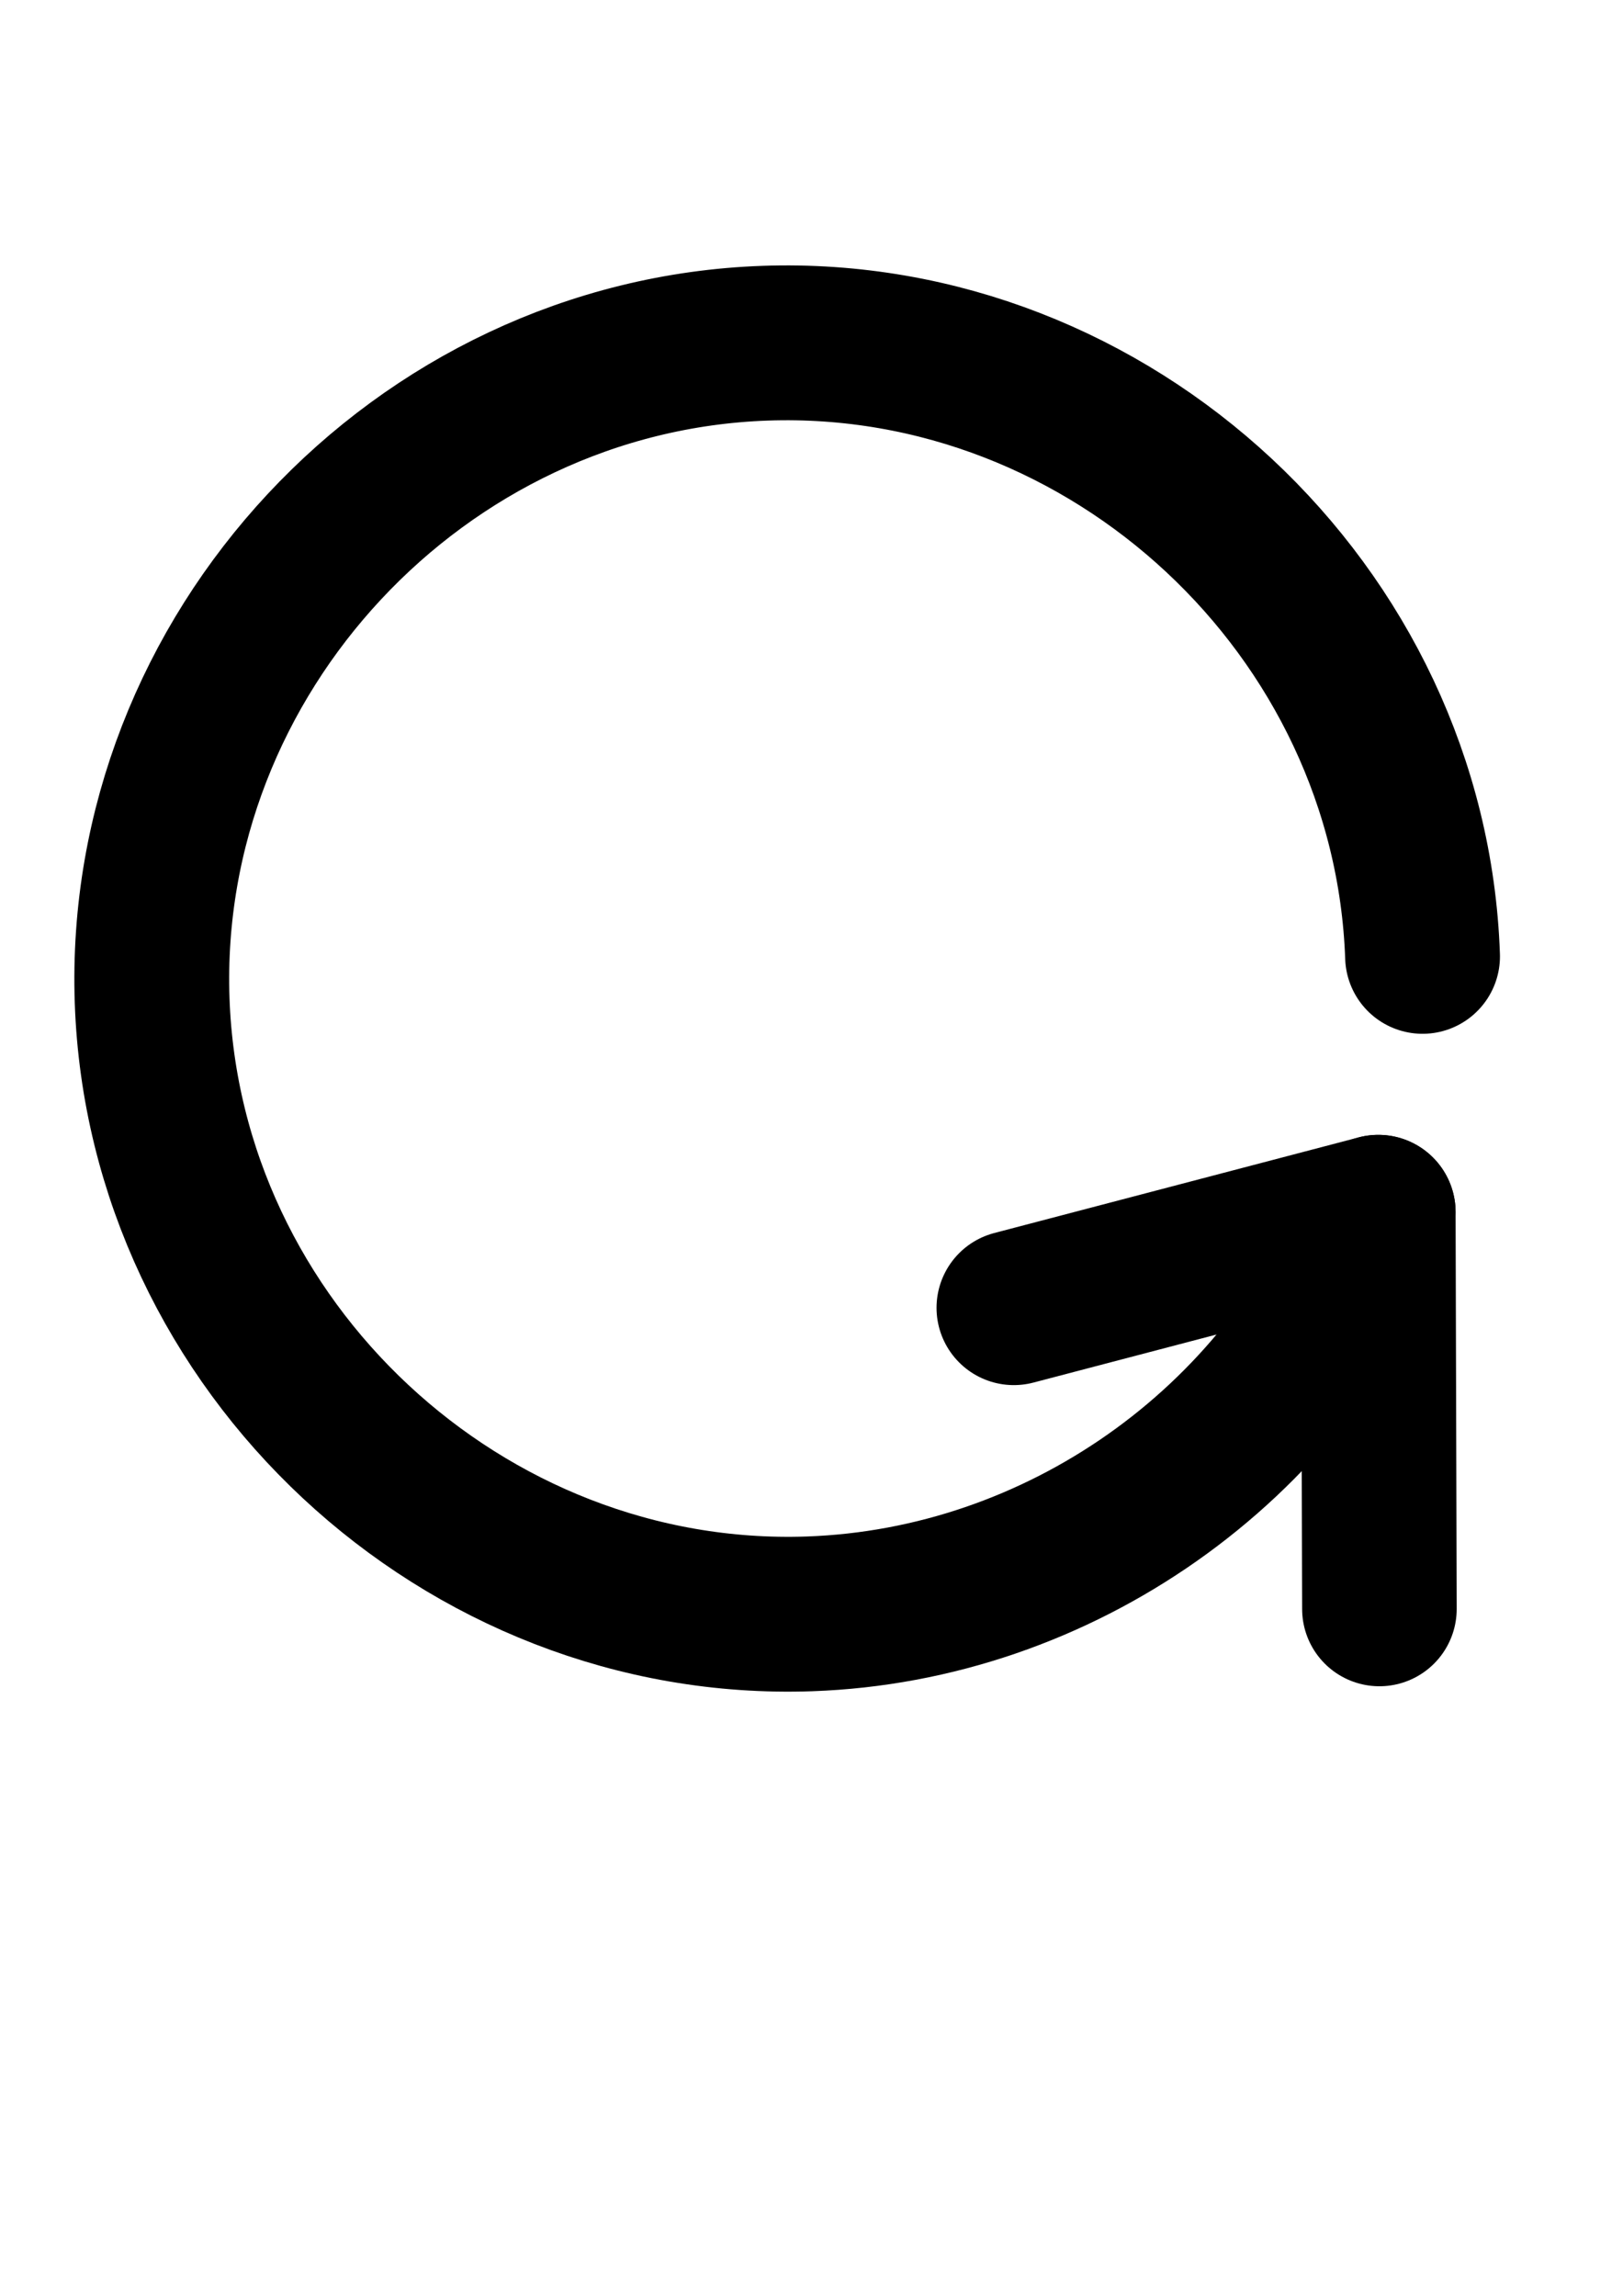 <?xml version="1.0" encoding="UTF-8" standalone="no"?>
<!-- Created with Inkscape (http://www.inkscape.org/) -->

<svg
   width="210mm"
   height="297mm"
   viewBox="0 0 210 297"
   version="1.1"
   id="svg5"
   xmlns="http://www.w3.org/2000/svg"
   xmlns:svg="http://www.w3.org/2000/svg">
  <defs
     id="defs2" />
  <g
     id="layer1">
    <path
       style="fill:none;fill-rule:evenodd;stroke:#000000;stroke-width:75.591;stroke-linecap:round;stroke-linejoin:round;stroke-miterlimit:4;stroke-dasharray:none"
       id="path32"
       d="M 167.642,466.875 C 173.535,297.928 319.661,161.653 488.609,167.547 657.557,173.44 793.832,319.566 787.938,488.514 782.045,657.462 635.919,793.736 466.971,787.843 345.25,783.597 234.665,705.803 189.54,592.676"
       transform="matrix(-0.265,0,0,0.265,228.489,5.1165619e-6)" />
    <path
       style="fill:none;stroke:#000000;stroke-width:20;stroke-linecap:round;stroke-linejoin:miter;stroke-miterlimit:4;stroke-dasharray:none;stroke-opacity:1"
       d="m 178.339,156.812 -47.161,12.374"
       id="path1673" />
    <path
       style="fill:none;stroke:#000000;stroke-width:20;stroke-linecap:round;stroke-linejoin:miter;stroke-miterlimit:4;stroke-dasharray:none;stroke-opacity:1"
       d="m 178.339,156.812 0.143,51.333"
       id="path1675" />
  </g>
</svg>
